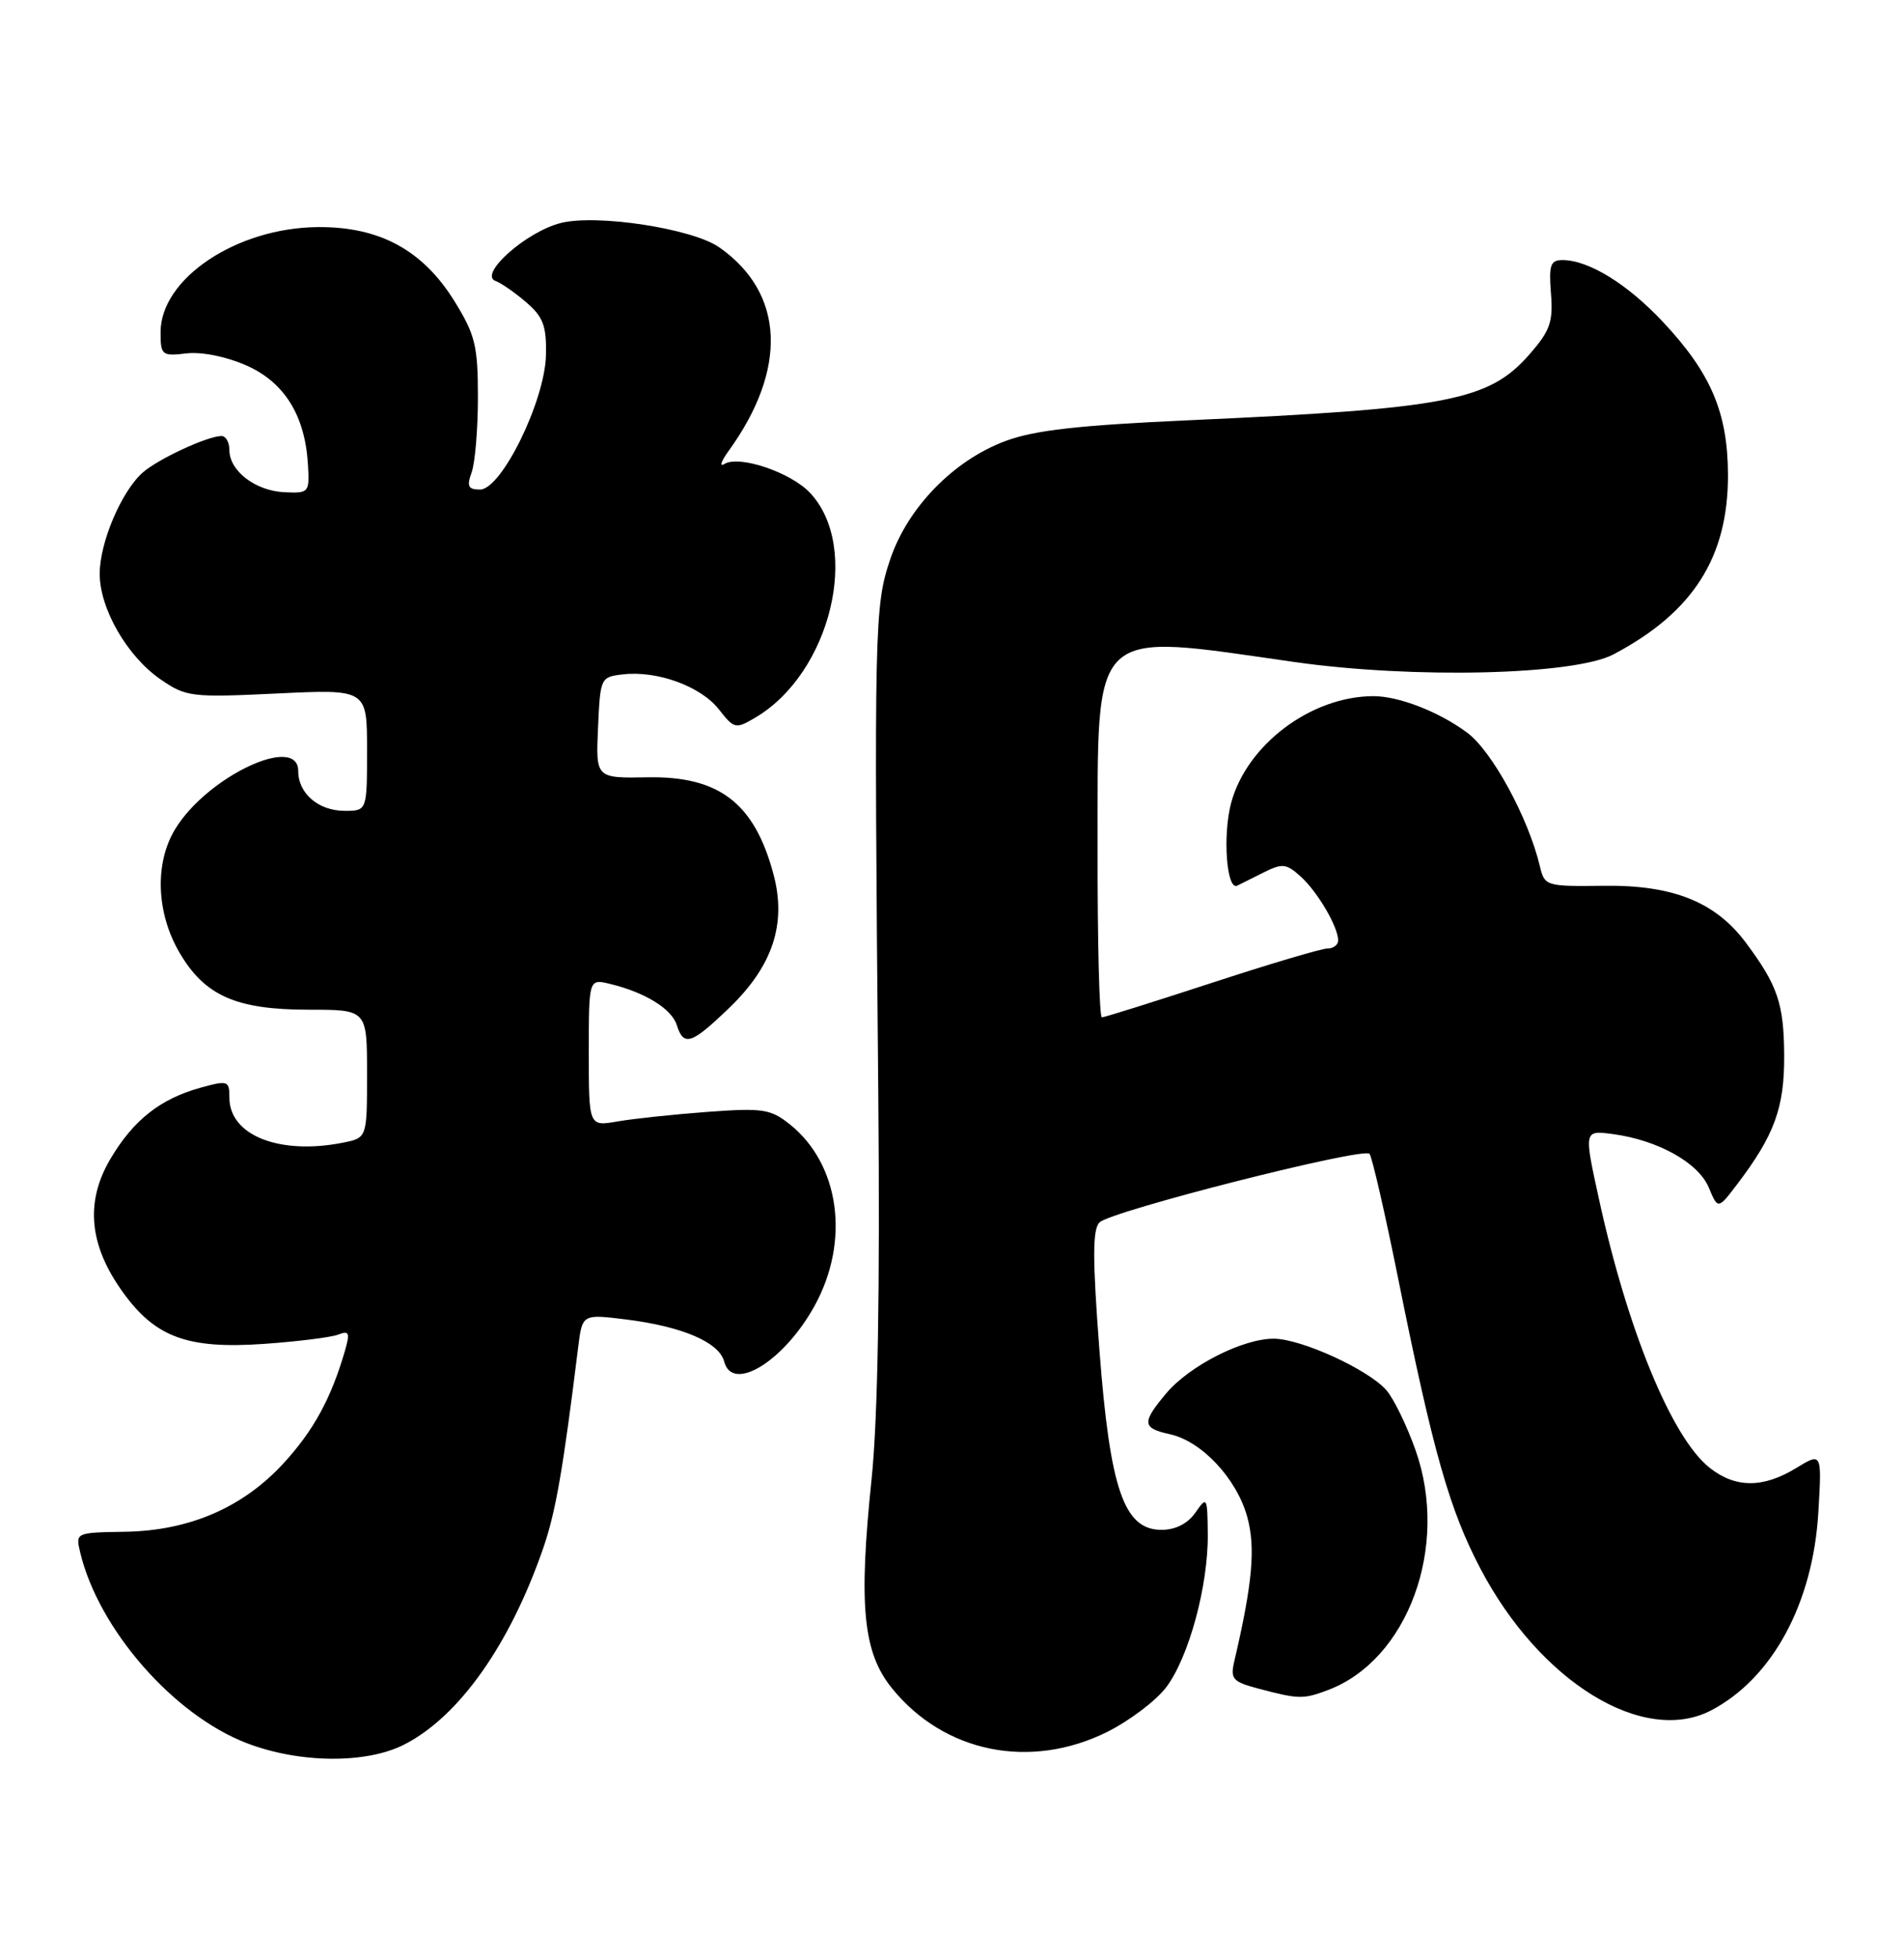 <?xml version="1.0" encoding="UTF-8" standalone="no"?>
<!DOCTYPE svg PUBLIC "-//W3C//DTD SVG 1.1//EN" "http://www.w3.org/Graphics/SVG/1.1/DTD/svg11.dtd" >
<svg xmlns="http://www.w3.org/2000/svg" xmlns:xlink="http://www.w3.org/1999/xlink" version="1.1" viewBox="0 0 249 256">
 <g >
 <path fill="currentColor"
d=" M 52.86 228.07 C 60.05 224.41 66.71 214.97 71.08 202.28 C 72.68 197.62 73.64 192.06 75.61 176.14 C 76.15 171.79 76.15 171.79 81.83 172.49 C 89.23 173.41 94.05 175.47 94.71 178.01 C 95.79 182.12 102.55 177.94 106.53 170.71 C 111.20 162.23 109.82 152.19 103.27 146.97 C 100.76 144.98 99.74 144.83 92.50 145.36 C 88.10 145.69 82.81 146.25 80.75 146.61 C 77.00 147.26 77.00 147.26 77.00 137.61 C 77.00 127.96 77.00 127.96 79.75 128.62 C 84.32 129.72 87.82 131.86 88.50 133.99 C 89.41 136.86 90.41 136.54 95.38 131.75 C 101.06 126.28 102.89 120.76 101.15 114.28 C 98.67 105.00 94.06 101.45 84.71 101.62 C 77.91 101.74 77.91 101.74 78.21 95.12 C 78.50 88.59 78.54 88.50 81.48 88.16 C 85.97 87.65 91.63 89.72 94.00 92.72 C 96.02 95.30 96.20 95.34 98.80 93.80 C 108.63 87.99 112.62 71.55 105.94 64.44 C 103.41 61.74 96.67 59.47 94.73 60.66 C 94.05 61.08 94.30 60.31 95.28 58.96 C 103.05 48.22 102.60 38.31 94.07 32.34 C 90.57 29.88 78.10 27.97 73.35 29.15 C 68.82 30.28 62.50 35.90 64.82 36.74 C 65.54 37.00 67.34 38.25 68.82 39.52 C 71.04 41.43 71.48 42.61 71.40 46.40 C 71.28 52.38 65.59 64.00 62.78 64.00 C 61.22 64.00 61.02 63.59 61.68 61.75 C 62.13 60.51 62.50 56.09 62.50 51.92 C 62.50 45.22 62.15 43.77 59.46 39.42 C 55.30 32.69 49.63 29.61 41.52 29.69 C 30.91 29.79 21.00 36.43 21.00 43.43 C 21.00 46.44 21.17 46.58 24.39 46.20 C 26.38 45.97 29.60 46.62 32.21 47.77 C 37.19 49.97 39.89 54.31 40.27 60.70 C 40.49 64.41 40.42 64.50 37.18 64.35 C 33.40 64.17 30.00 61.56 30.00 58.85 C 30.00 57.83 29.54 57.00 28.97 57.00 C 27.15 57.00 20.64 60.02 18.65 61.79 C 15.88 64.25 13.04 70.92 13.04 75.00 C 13.03 79.57 16.64 85.83 21.02 88.83 C 24.34 91.11 25.03 91.20 36.25 90.66 C 48.00 90.10 48.00 90.10 48.00 98.05 C 48.00 106.00 48.00 106.00 45.07 106.00 C 41.65 106.00 39.00 103.73 39.00 100.80 C 39.00 95.91 27.10 101.51 22.92 108.37 C 20.20 112.82 20.43 119.34 23.47 124.53 C 26.78 130.19 30.88 132.00 40.40 132.00 C 48.00 132.00 48.00 132.00 48.00 140.38 C 48.00 148.75 48.00 148.75 44.87 149.38 C 36.58 151.03 30.00 148.44 30.00 143.51 C 30.00 141.28 29.81 141.21 26.25 142.19 C 20.93 143.66 17.41 146.45 14.39 151.59 C 11.11 157.20 11.66 162.86 16.11 168.99 C 20.35 174.85 24.57 176.38 34.50 175.69 C 38.90 175.38 43.27 174.84 44.21 174.48 C 45.67 173.91 45.80 174.22 45.09 176.66 C 43.29 182.85 40.97 187.08 37.05 191.33 C 31.72 197.11 24.73 200.12 16.32 200.25 C 9.92 200.35 9.87 200.37 10.48 202.92 C 12.86 212.96 22.67 224.20 32.26 227.88 C 39.14 230.53 47.89 230.61 52.86 228.07 Z  M 144.83 226.40 C 147.70 224.96 151.15 222.36 152.49 220.61 C 155.46 216.71 158.02 207.31 157.95 200.54 C 157.90 195.67 157.84 195.57 156.33 197.75 C 155.32 199.19 153.73 200.00 151.90 200.00 C 146.99 200.00 145.17 194.73 143.78 176.50 C 142.87 164.52 142.87 160.73 143.79 159.81 C 145.28 158.32 178.28 149.94 179.10 150.84 C 179.43 151.20 181.15 158.70 182.92 167.50 C 187.42 189.82 189.57 197.39 193.61 205.08 C 201.41 219.92 214.95 228.22 223.80 223.59 C 231.80 219.39 237.10 209.60 237.80 197.68 C 238.26 189.87 238.26 189.87 234.88 191.93 C 230.57 194.56 226.97 194.55 223.60 191.90 C 218.64 188.00 212.85 173.93 209.08 156.63 C 207.14 147.76 207.14 147.76 210.93 148.26 C 216.81 149.05 222.09 151.99 223.46 155.23 C 224.67 158.12 224.67 158.12 227.19 154.81 C 232.06 148.39 233.37 144.82 233.33 137.96 C 233.29 131.20 232.48 128.82 228.32 123.24 C 224.34 117.91 218.78 115.68 209.76 115.80 C 202.14 115.89 202.00 115.85 201.37 113.20 C 199.85 106.88 195.13 98.20 191.88 95.79 C 188.20 93.05 182.92 91.00 179.60 91.01 C 171.47 91.03 163.07 97.33 161.01 104.95 C 159.87 109.19 160.41 116.48 161.81 115.78 C 162.19 115.59 163.74 114.82 165.25 114.06 C 167.70 112.83 168.22 112.89 170.10 114.59 C 172.32 116.60 175.00 121.17 175.00 122.95 C 175.00 123.53 174.37 124.00 173.60 124.00 C 172.82 124.00 166.01 126.03 158.45 128.50 C 150.89 130.97 144.43 133.00 144.10 133.00 C 143.77 133.00 143.52 123.09 143.54 110.99 C 143.58 81.52 142.34 82.70 169.31 86.55 C 184.87 88.76 205.85 88.26 211.00 85.55 C 221.42 80.06 226.01 72.85 225.98 62.05 C 225.95 53.95 223.76 48.79 217.50 42.11 C 212.85 37.14 207.76 34.00 204.34 34.00 C 202.76 34.00 202.54 34.65 202.83 38.36 C 203.13 42.10 202.72 43.24 200.00 46.35 C 194.69 52.39 189.37 53.42 155.50 54.94 C 141.10 55.59 135.29 56.24 131.51 57.65 C 124.74 60.16 118.73 66.31 116.43 73.09 C 114.36 79.22 114.30 81.67 114.86 143.00 C 115.09 168.64 114.80 185.44 113.99 193.29 C 112.26 209.91 112.86 216.02 116.64 220.70 C 123.48 229.15 134.74 231.42 144.83 226.40 Z  M 173.68 220.94 C 184.14 216.99 189.56 202.15 185.13 189.61 C 183.99 186.37 182.25 182.81 181.28 181.71 C 178.85 178.99 170.15 175.02 166.57 175.01 C 162.53 175.00 155.56 178.54 152.52 182.15 C 149.29 186.00 149.35 186.70 153.00 187.50 C 157.16 188.41 161.73 193.30 163.11 198.30 C 164.22 202.32 163.80 206.98 161.43 217.13 C 160.87 219.51 161.17 219.85 164.66 220.78 C 169.85 222.15 170.44 222.16 173.68 220.94 Z "/>
</g>
</svg>